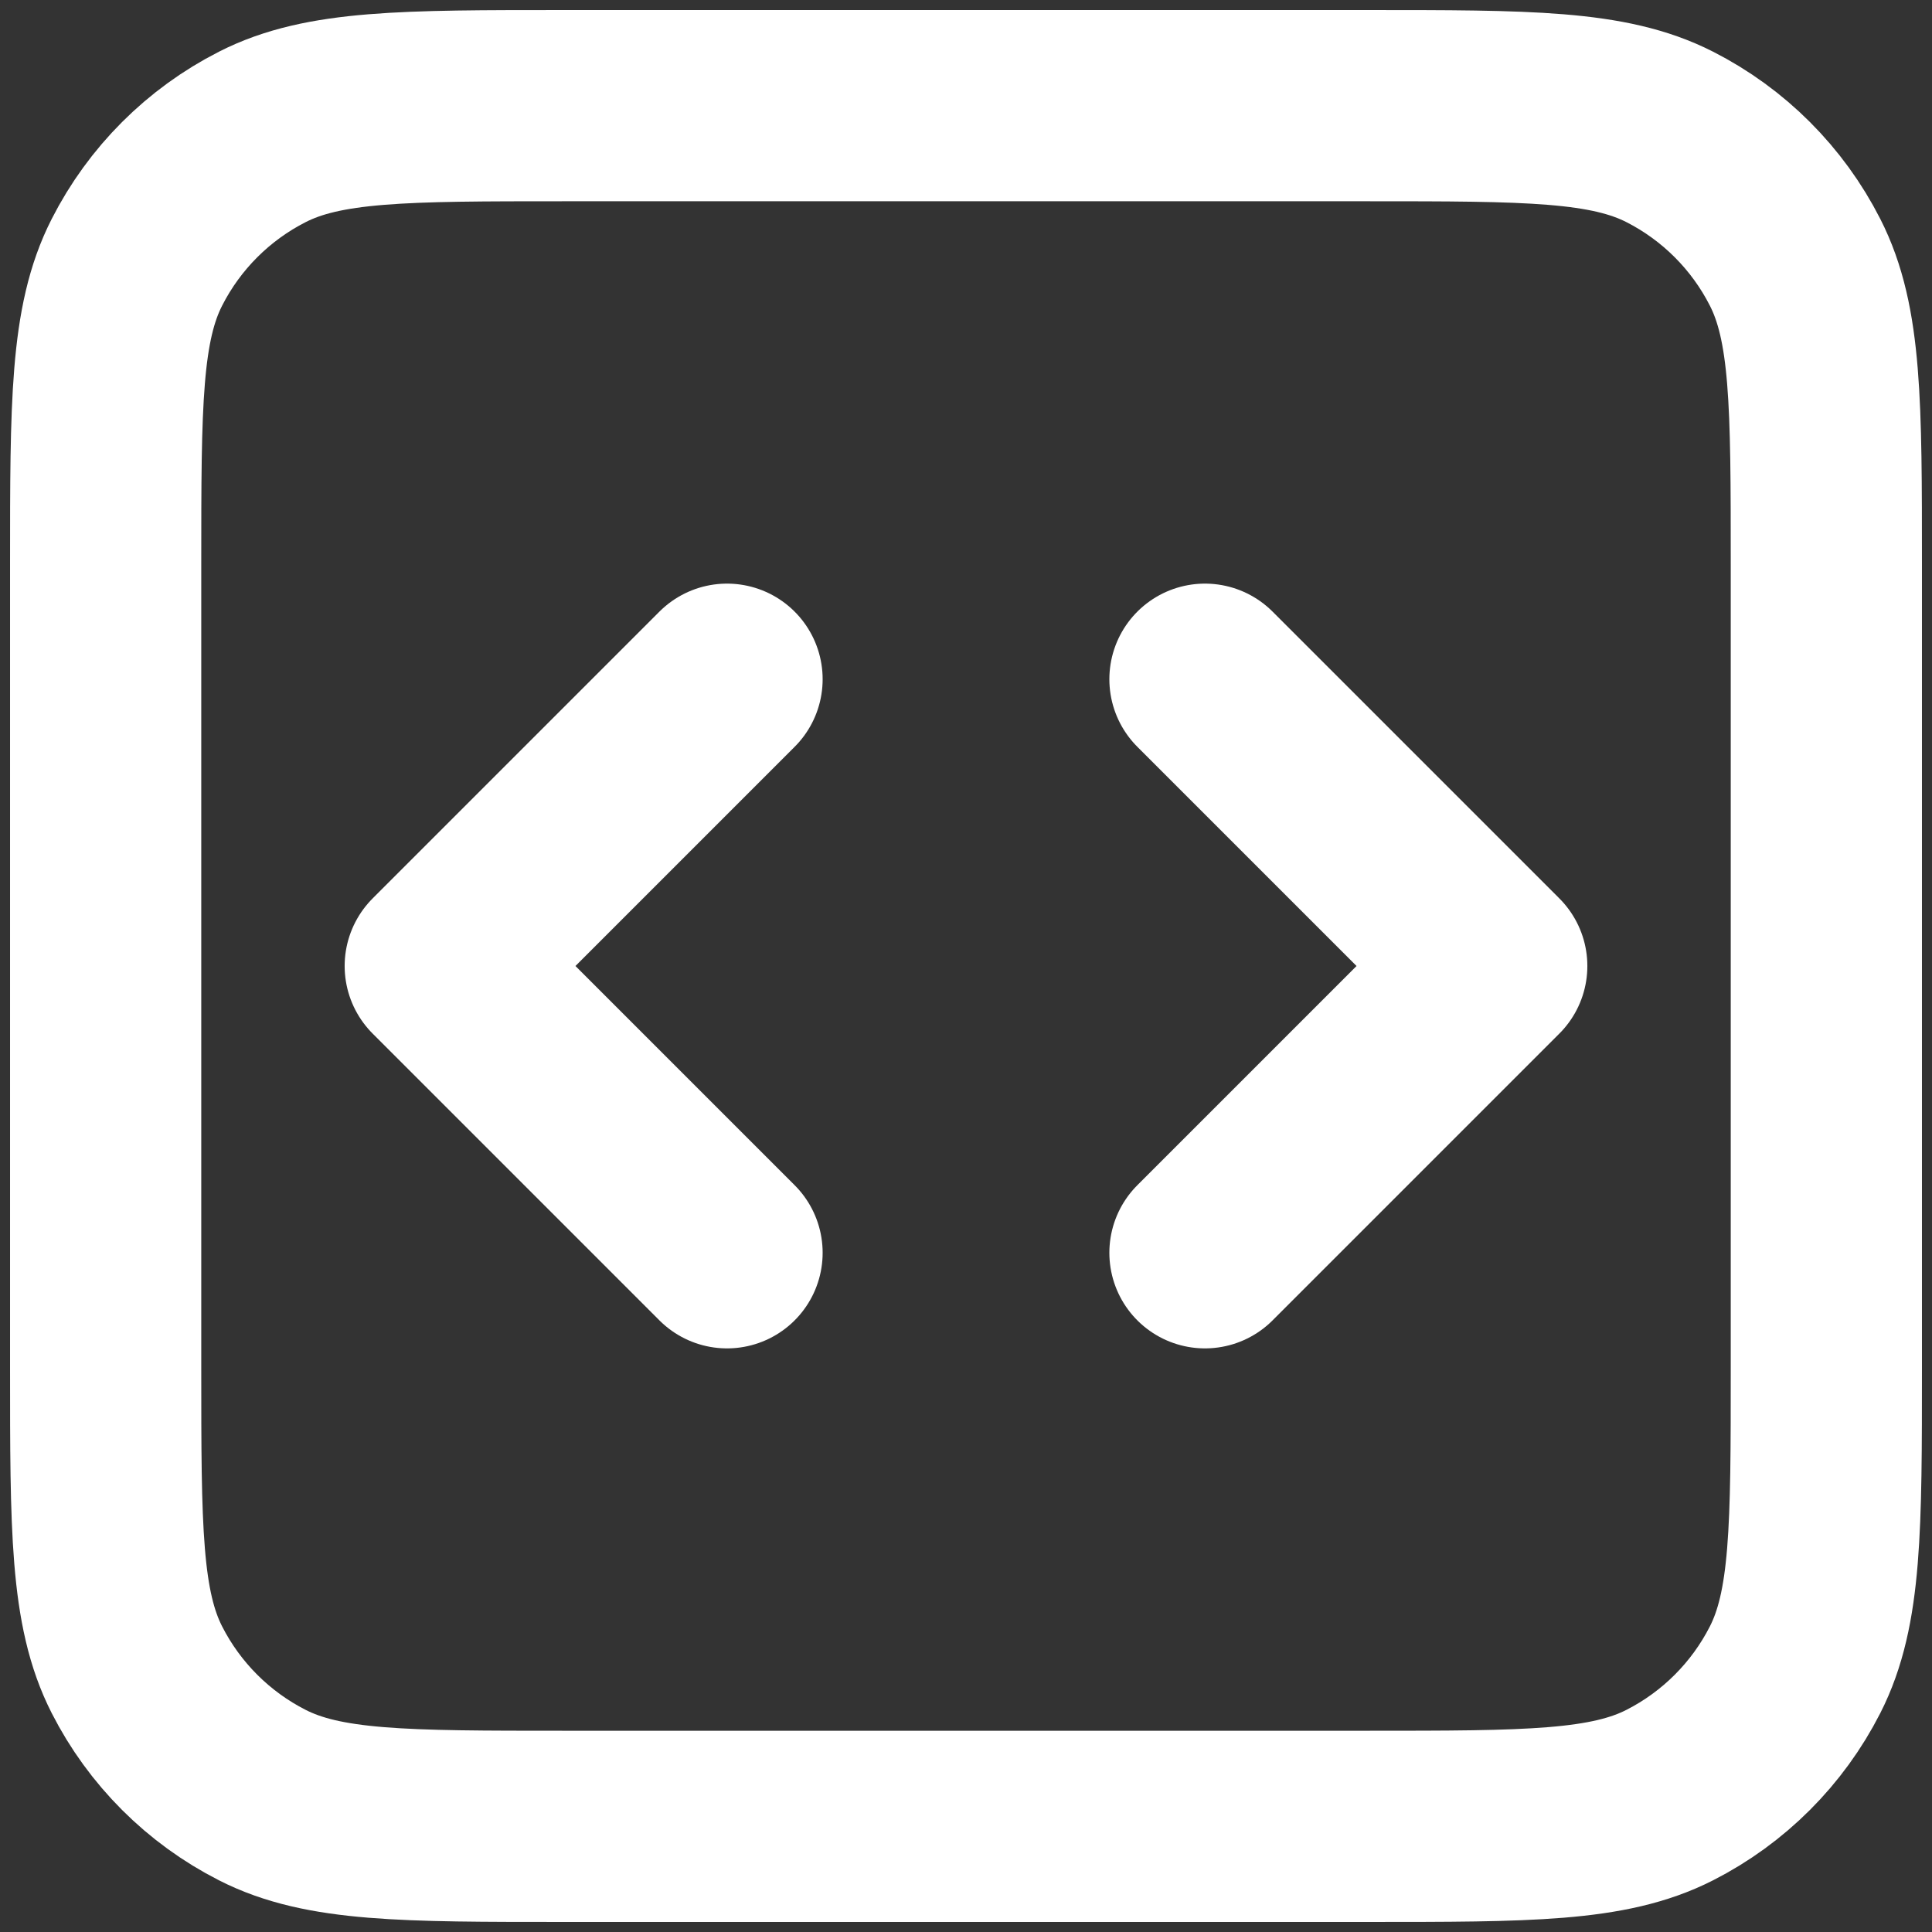 <svg width="32" height="32" viewBox="0 0 32 32" fill="none" xmlns="http://www.w3.org/2000/svg">
<rect x="0" y="0" width="32" height="32" fill="#333333" stroke="none"/>
<path d="M19.958 20.75L24.708 16L19.958 11.25M12.042 11.25L7.292 16L12.042 20.75M9.35 30.25H22.65C25.31 30.25 26.64 30.25 27.657 29.732C28.55 29.277 29.277 28.55 29.732 27.657C30.25 26.64 30.25 25.31 30.25 22.65V9.35C30.25 6.69 30.25 5.36 29.732 4.344C29.277 3.45 28.55 2.723 27.657 2.268C26.64 1.75 25.31 1.75 22.65 1.75H9.35C6.69 1.75 5.36 1.75 4.344 2.268C3.45 2.723 2.723 3.45 2.268 4.344C1.75 5.36 1.75 6.69 1.75 9.35V22.65C1.75 25.31 1.75 26.64 2.268 27.657C2.723 28.55 3.45 29.277 4.344 29.732C5.36 30.25 6.69 30.25 9.35 30.25Z" stroke="white" stroke-width="3.167" stroke-linecap="round" stroke-linejoin="round"/>
</svg>
